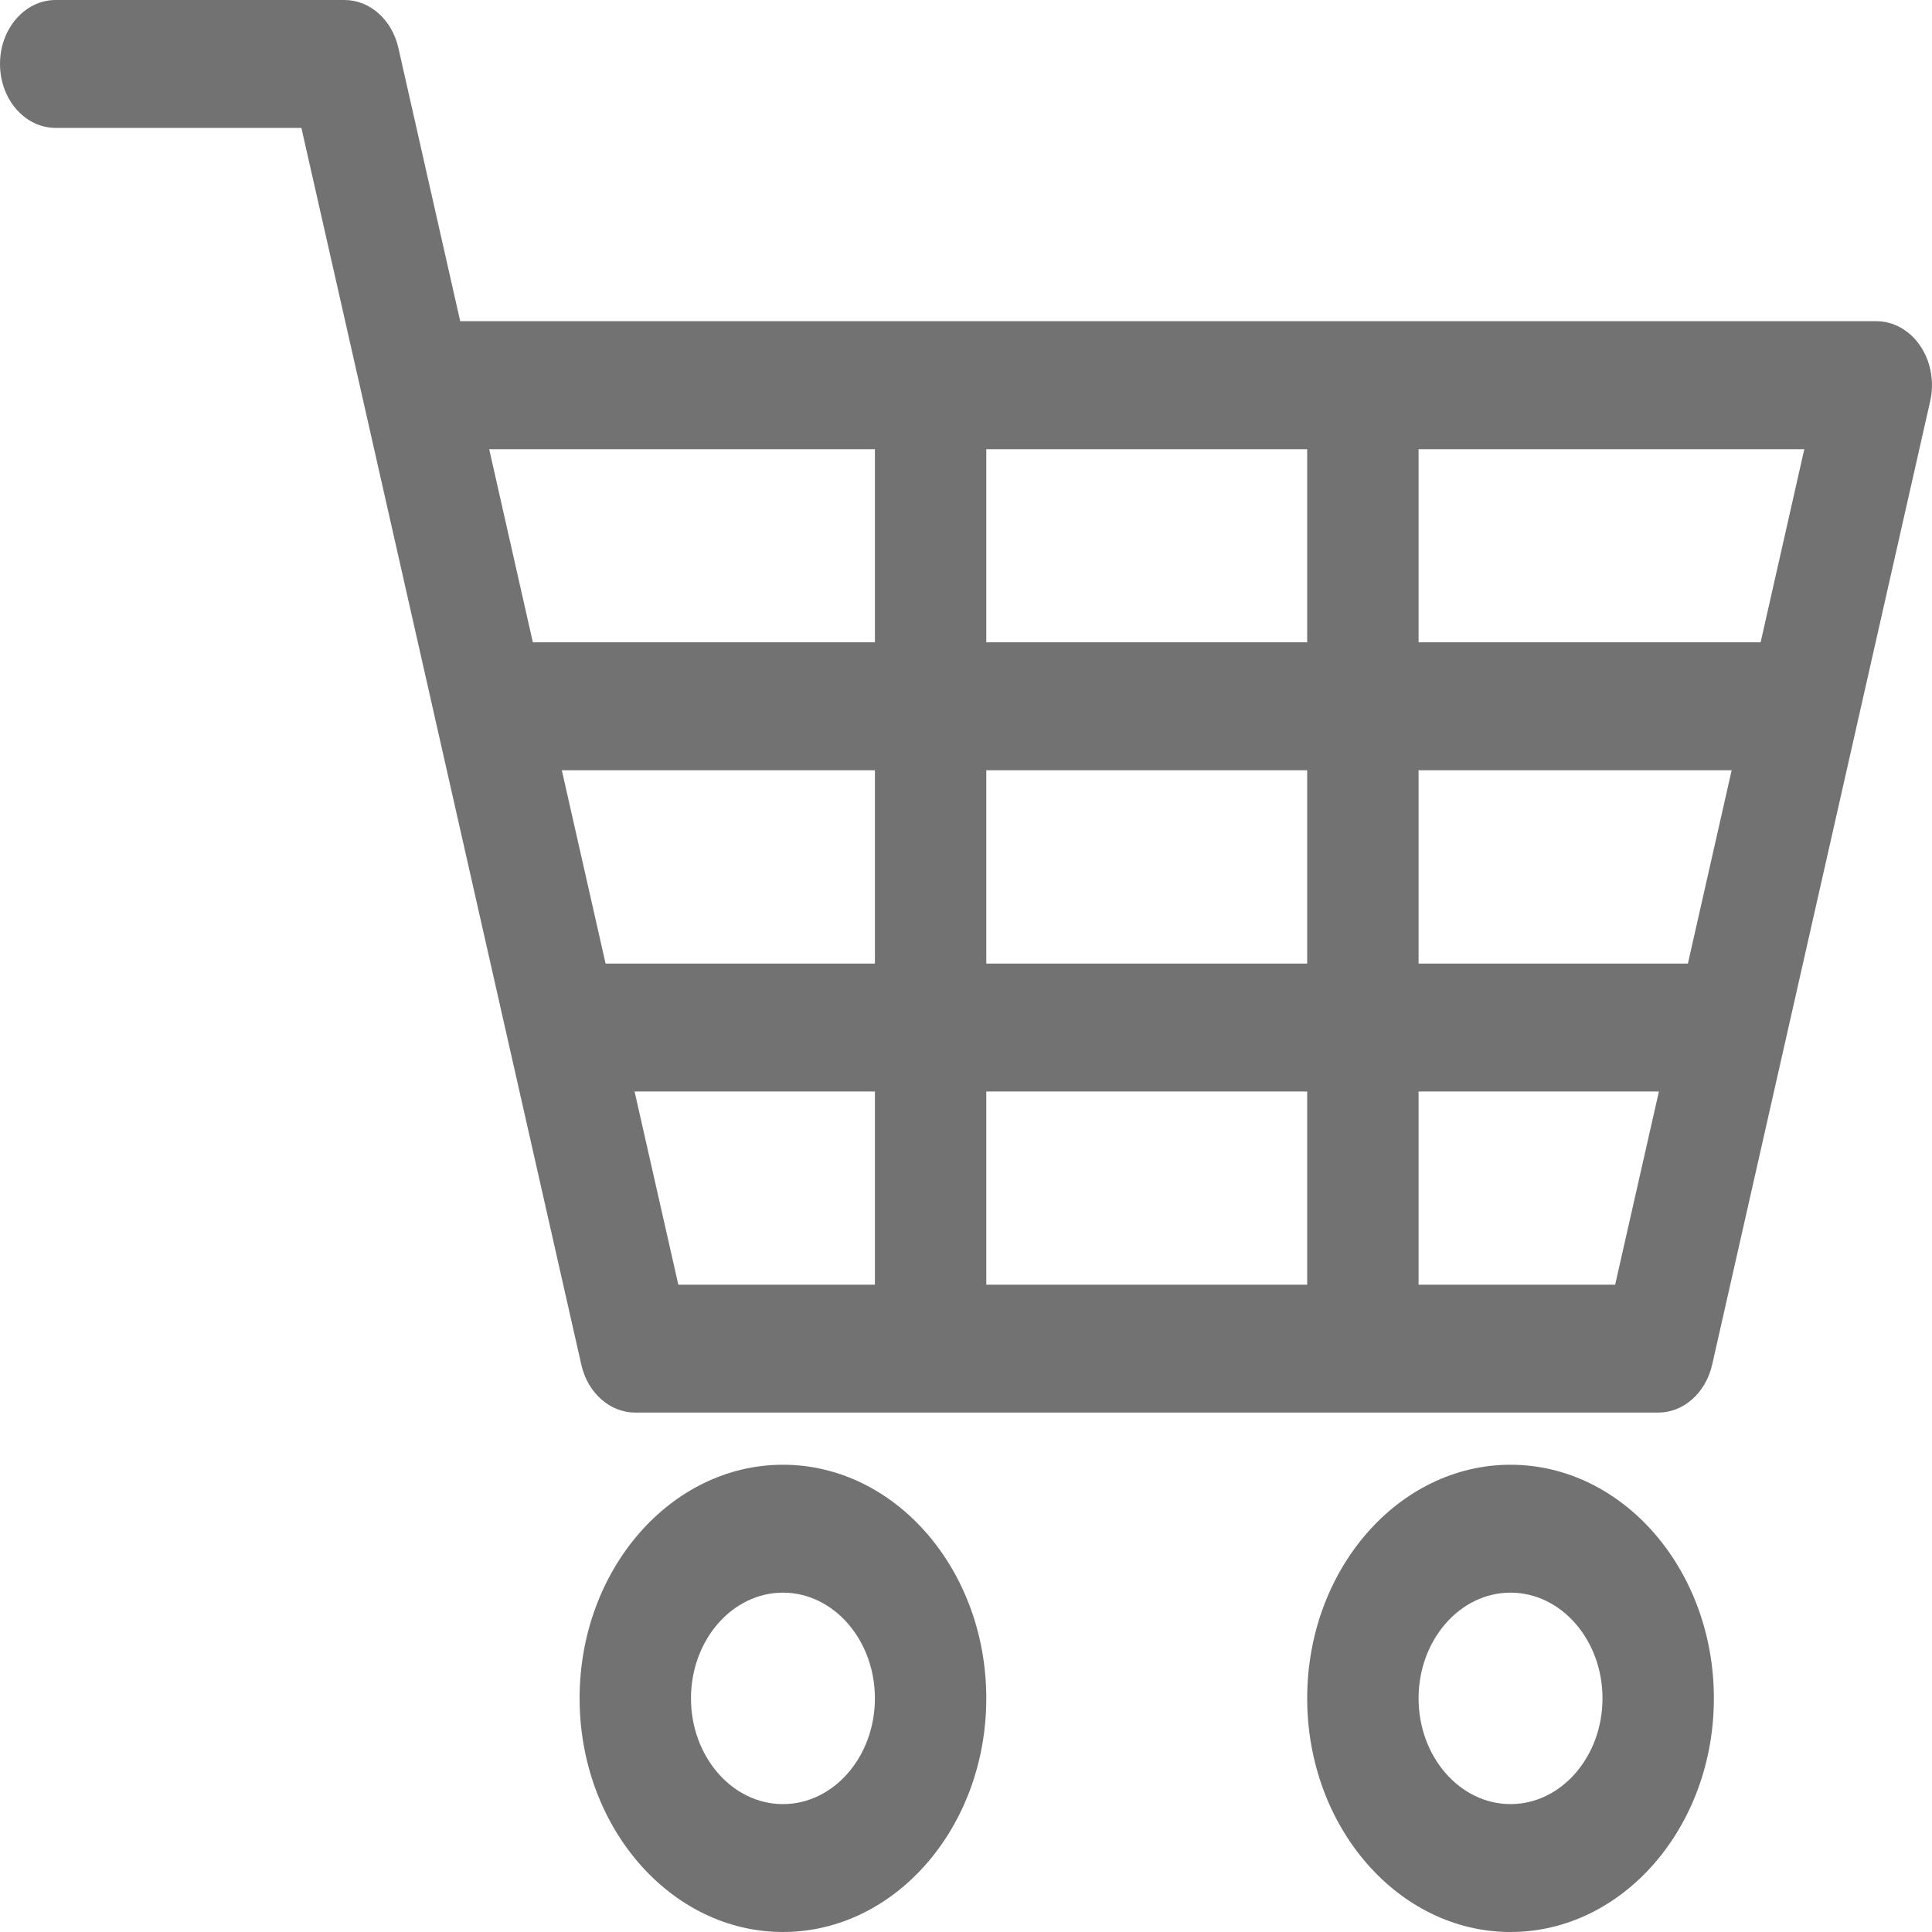 <svg width="20" height="20" viewBox="0 0 20 20" fill="none" xmlns="http://www.w3.org/2000/svg">
<path d="M19.88 3.583C19.771 3.42 19.602 3.325 19.424 3.325H4.764L4.124 0.496C4.058 0.204 3.829 0 3.566 0H0.576C0.258 0 0 0.296 0 0.662C0 1.028 0.258 1.324 0.576 1.324H3.12L3.761 4.154C3.761 4.154 3.761 4.154 3.761 4.154L6.018 14.128C6.084 14.42 6.314 14.623 6.576 14.623H17.166C17.428 14.623 17.657 14.42 17.724 14.128L19.981 4.154C20.026 3.956 19.989 3.745 19.88 3.583ZM9.057 13.299H7.022L6.569 11.299H9.057V13.299ZM9.057 9.975H6.269L5.816 7.974H9.057V9.975ZM9.057 6.649H5.516L5.064 4.65H9.057V6.649ZM13.532 13.299H10.21V11.299H13.532V13.299ZM13.532 9.975H10.21V7.974H13.532V9.975ZM13.532 6.649H10.21V4.65H13.532V6.649ZM16.72 13.299H14.685V11.299H17.173L16.72 13.299ZM17.473 9.975H14.685V7.974H17.926L17.473 9.975ZM18.226 6.649H14.685V4.65H18.678L18.226 6.649Z" fill="#727272"/>
<path d="M8.105 15.163C6.944 15.163 6 16.248 6 17.581C6 18.915 6.944 20 8.105 20C9.266 20 10.21 18.915 10.21 17.581C10.21 16.248 9.266 15.163 8.105 15.163ZM8.105 18.676C7.58 18.676 7.153 18.185 7.153 17.581C7.153 16.978 7.58 16.487 8.105 16.487C8.63 16.487 9.057 16.978 9.057 17.581C9.057 18.185 8.63 18.676 8.105 18.676Z" fill="#727272"/>
<path d="M15.637 15.163C14.476 15.163 13.532 16.248 13.532 17.581C13.532 18.915 14.476 20 15.637 20C16.798 20 17.742 18.915 17.742 17.581C17.742 16.248 16.798 15.163 15.637 15.163ZM15.637 18.676C15.112 18.676 14.685 18.185 14.685 17.581C14.685 16.978 15.112 16.487 15.637 16.487C16.162 16.487 16.589 16.978 16.589 17.581C16.589 18.185 16.162 18.676 15.637 18.676Z" fill="#727272"/>
</svg>
